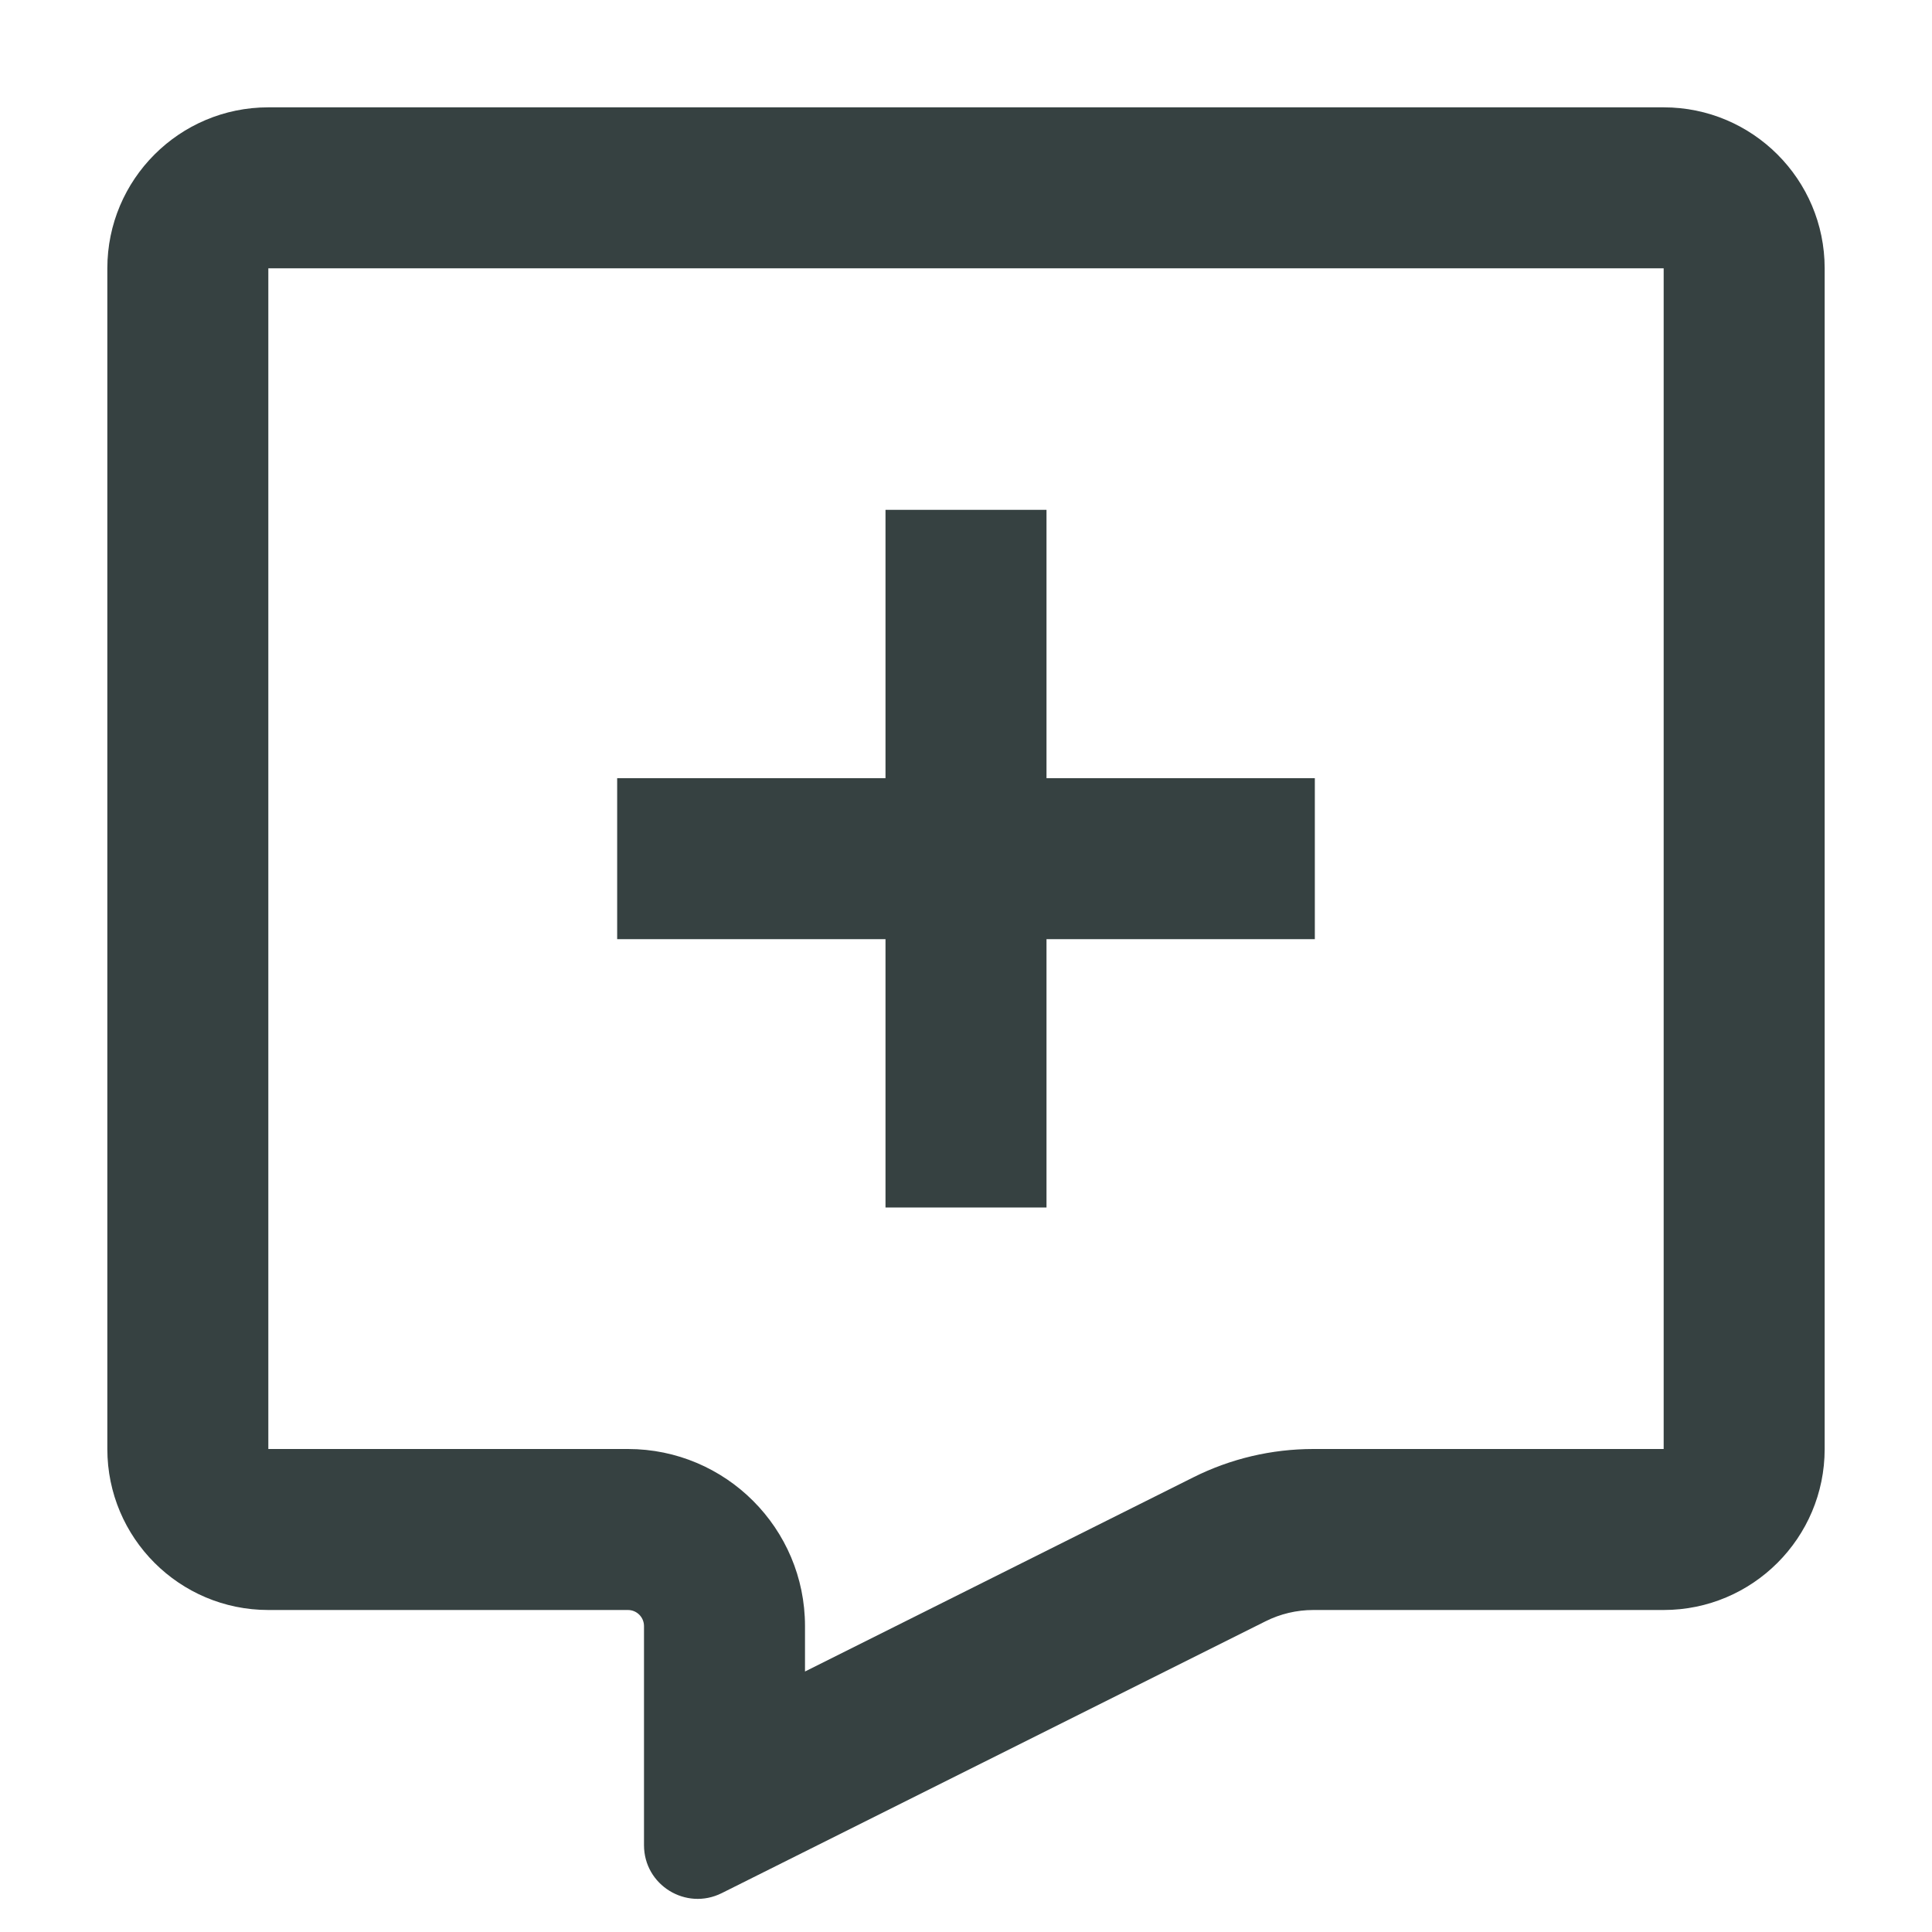 <svg width="18" height="18" viewBox="0 0 18 18" fill="none" xmlns="http://www.w3.org/2000/svg">
<path d="M8.25 4.75V7.25H5.75V8.75H8.25V11.25H9.75V8.75H12.25V7.25H9.75V4.75H8.25Z" fill="#364141"/>
<path fill-rule="evenodd" clip-rule="evenodd" d="M1 2.5C1 1.672 1.672 1 2.5 1H15.5C16.328 1 17 1.672 17 2.5V13.5C17 14.328 16.328 15 15.5 15H12.236C12.081 15 11.928 15.036 11.789 15.106L6.724 17.638C6.391 17.804 6 17.563 6 17.191V15.15C6 15.067 5.933 15 5.85 15H2.5C1.672 15 1 14.328 1 13.5V2.5ZM2.5 2.5H15.5V13.5H12.236C11.848 13.5 11.465 13.59 11.118 13.764L7.5 15.573V15.15C7.5 14.239 6.761 13.5 5.85 13.5H2.5V2.5Z" fill="#364141"/>
</svg>
